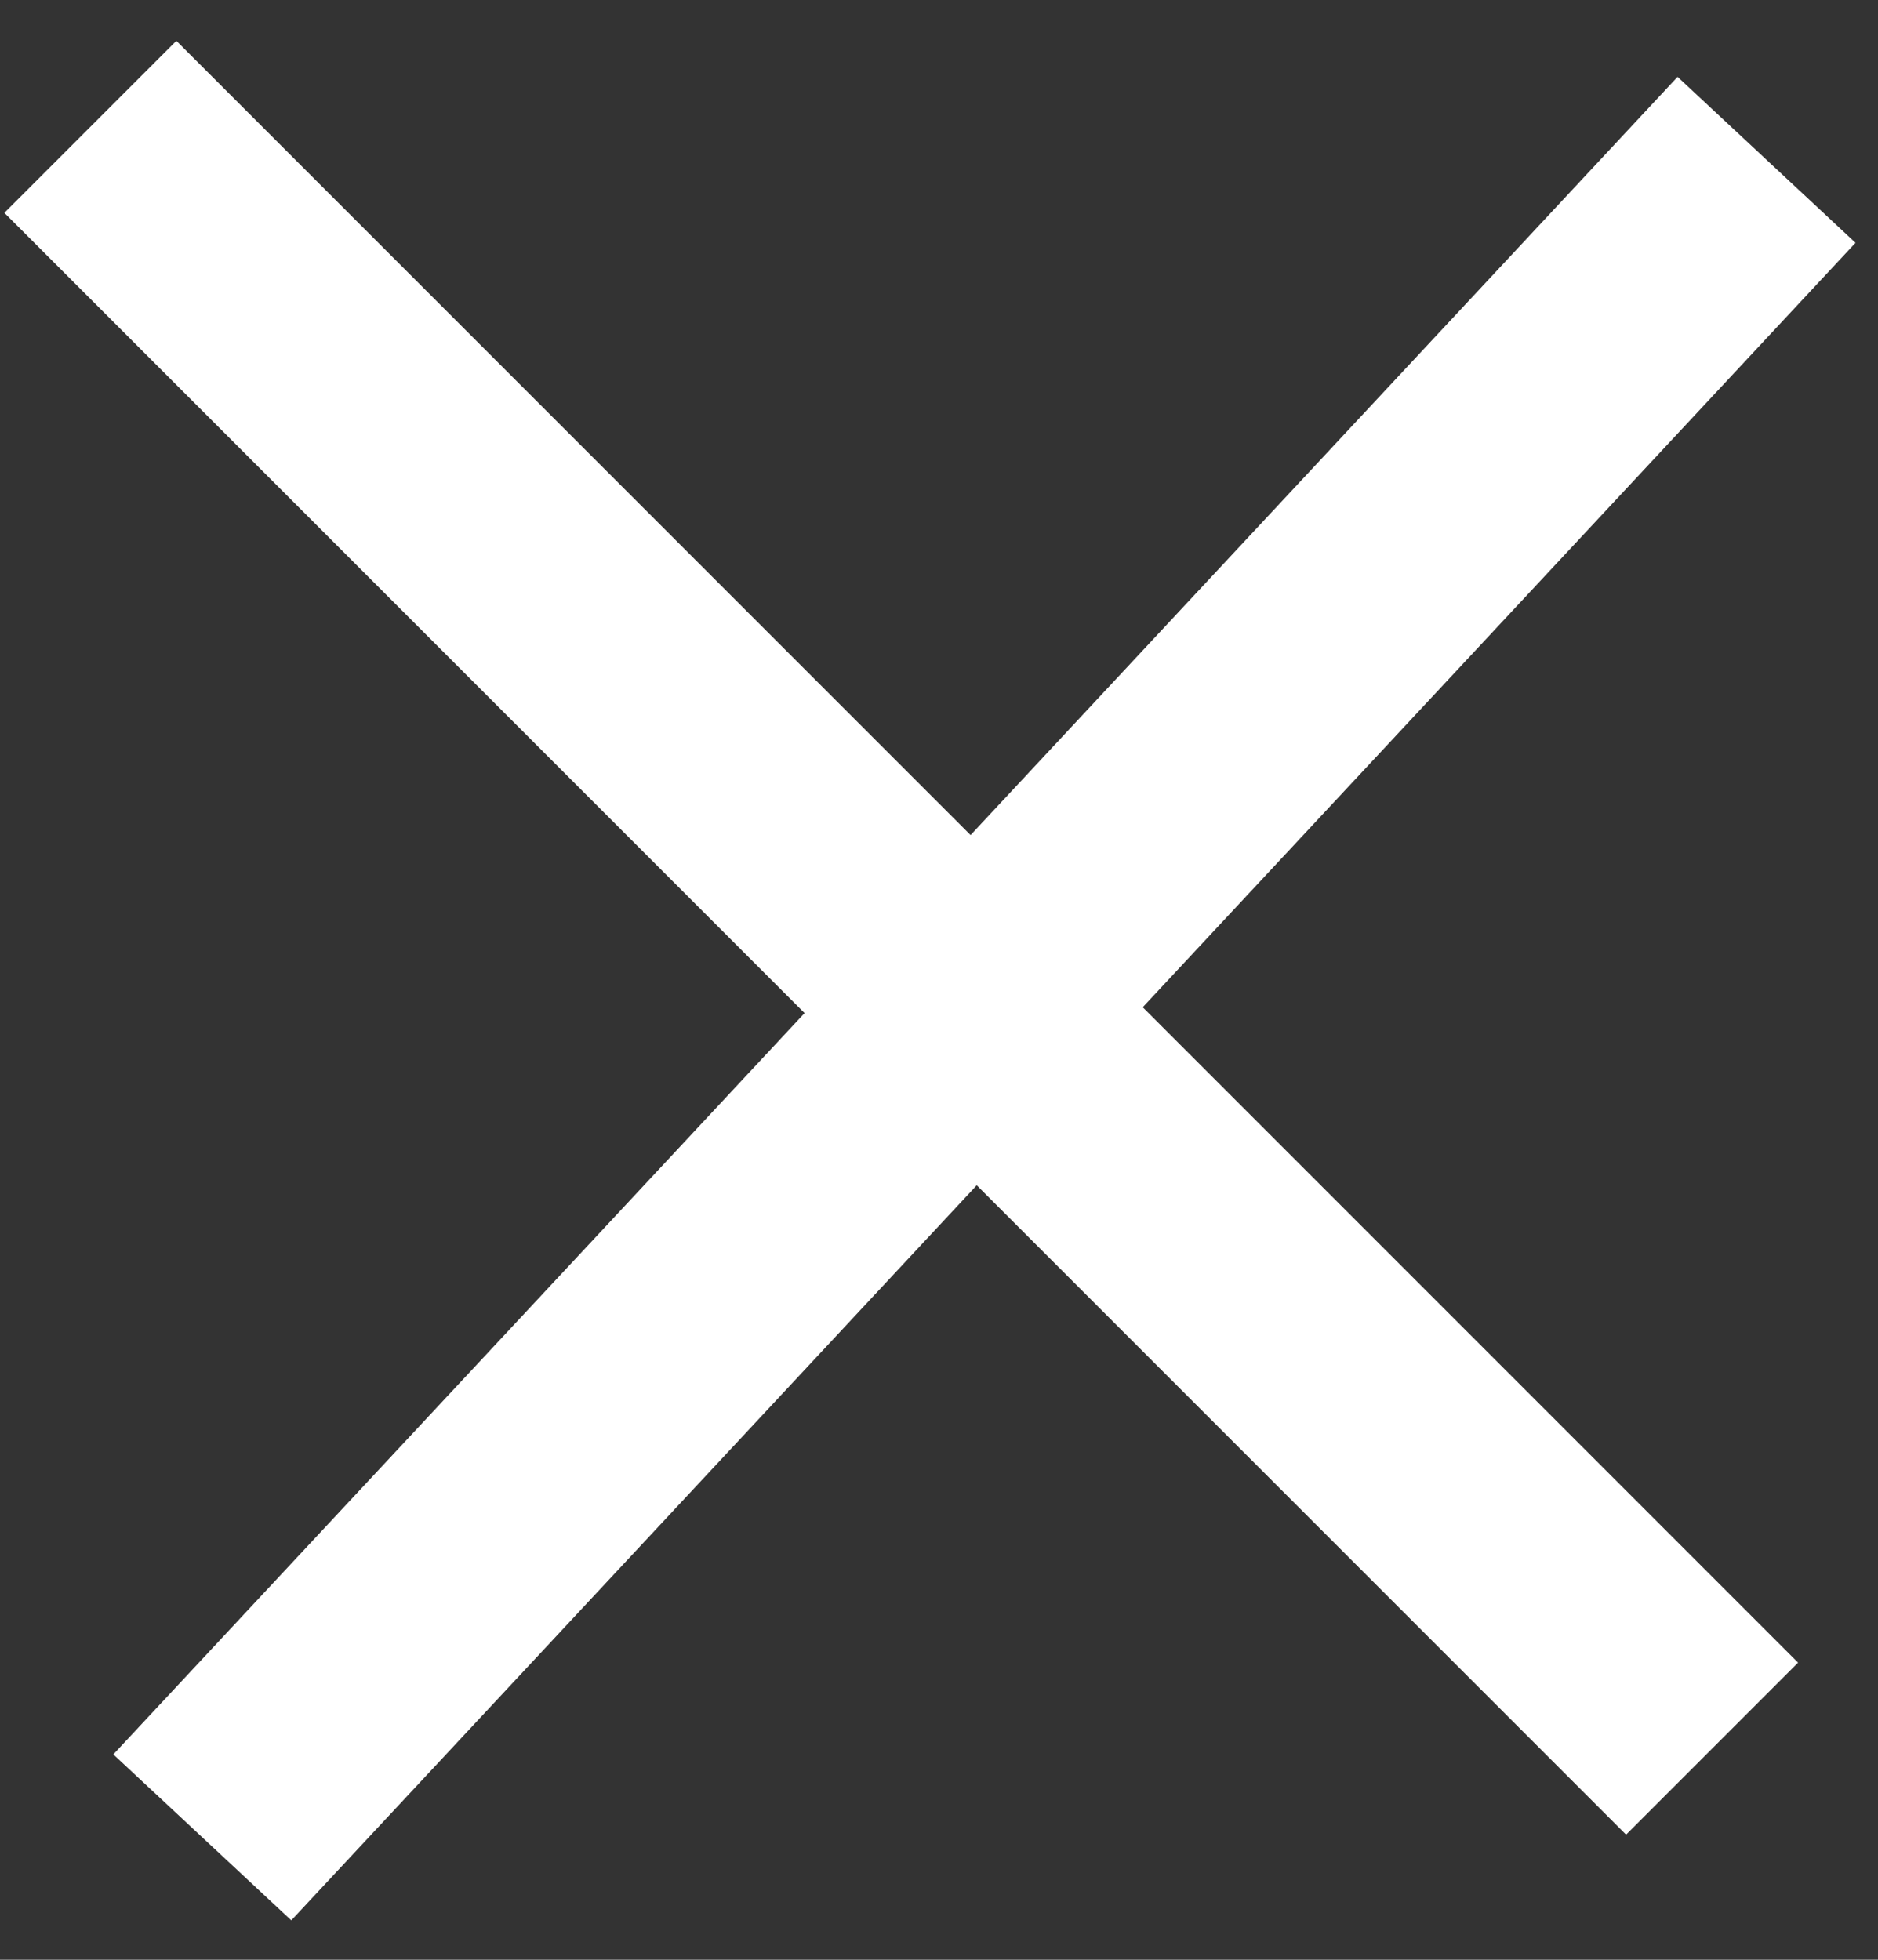 <svg width="23" height="24" viewBox="0 0 23 24" fill="none" xmlns="http://www.w3.org/2000/svg">
<rect x="0" y="0" width="23" height="24" fill="#333333" stroke="none"/>
<rect x="2.16" y="0.5" width="28.088" height="2.979" transform="rotate(45 2.16 0.5)" fill="white"/>
<rect x="1.388" y="21.485" width="28.09" height="2.98" transform="rotate(-47 1.388 21.485)" fill="white"/>
</svg>
